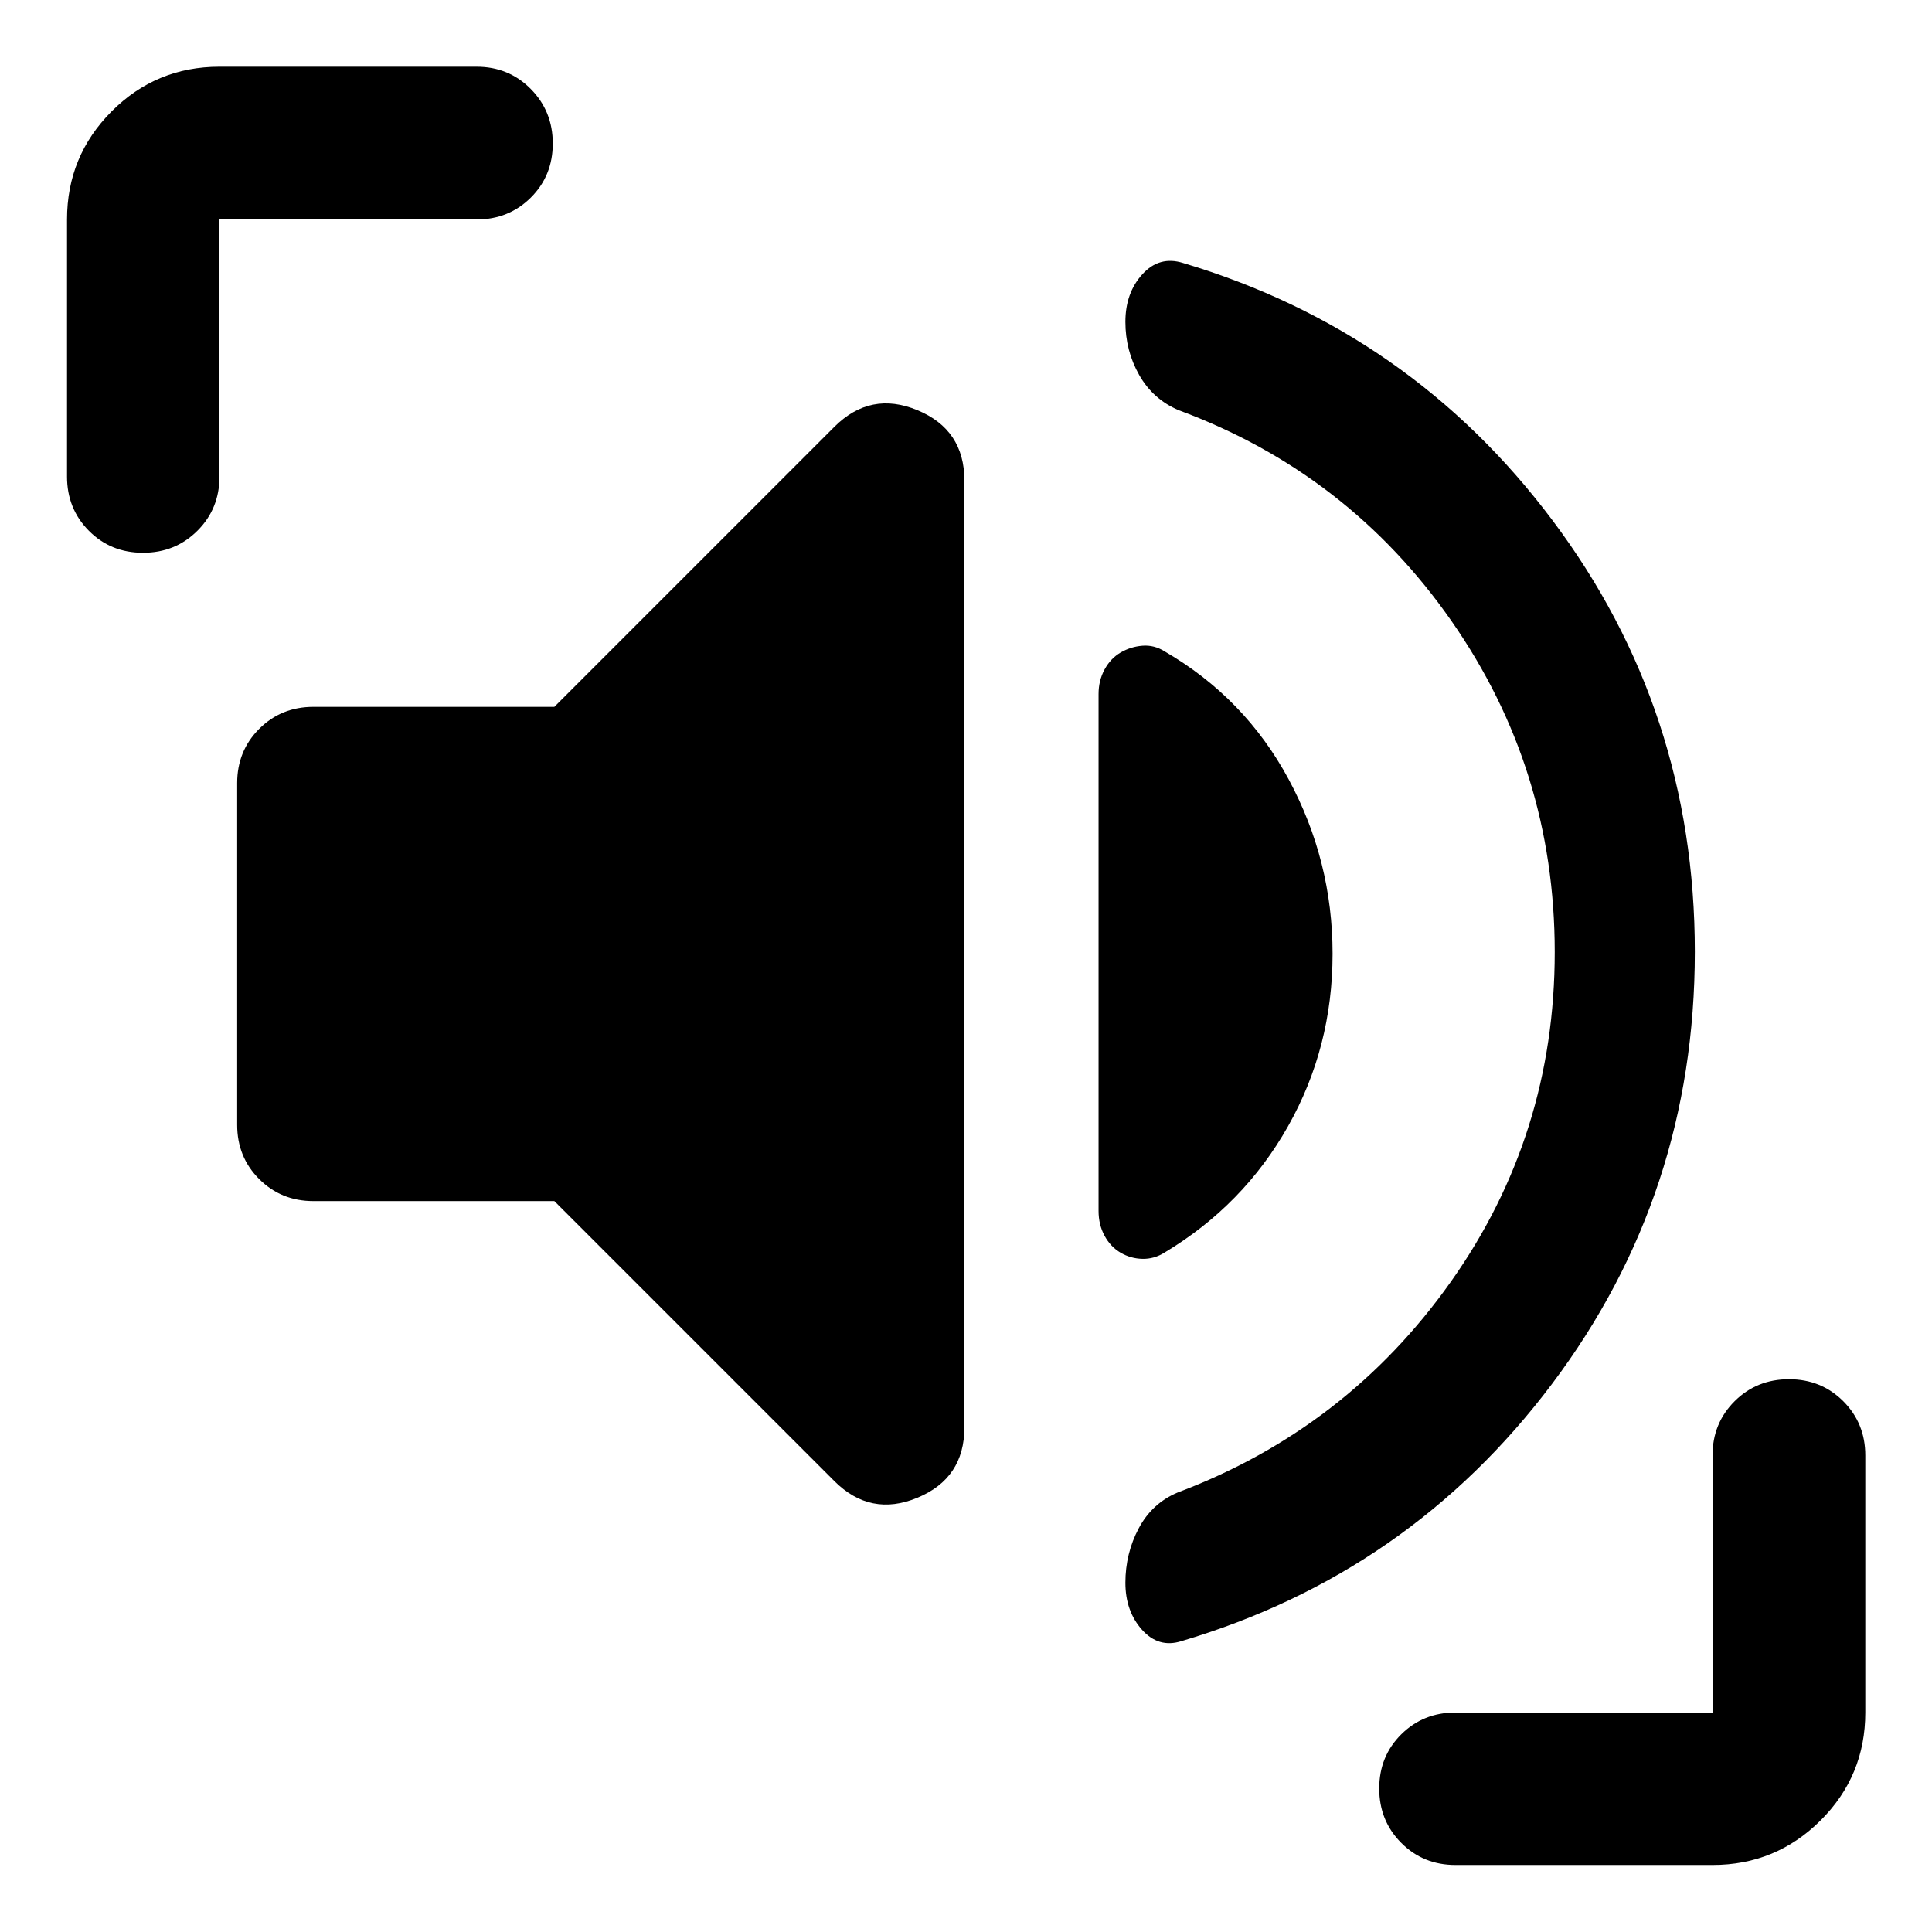 <svg xmlns="http://www.w3.org/2000/svg" height="40" viewBox="0 96 960 960" width="40"><path d="M842.152 568.942q0 120.333-70.898 214.627-70.899 94.293-184.232 127.909-11.305 3.573-19.562-5.663-8.257-9.236-8.257-23.358 0-14.558 6.612-27.029t19.33-17.805q83.949-31.63 135.67-104.594 51.722-72.964 51.722-163.967 0-90.845-51.269-164.436Q670 331.036 585.703 299.833q-12.797-5.413-19.649-17.511-6.851-12.098-6.851-26.402 0-14.384 8.445-23.656 8.446-9.271 20.163-5.605 112.986 33.71 183.664 127.957 70.677 94.246 70.677 214.326Zm-566.696 123.87H155.724q-15.999 0-26.938-10.939-10.938-10.938-10.938-26.938V485.108q0-15.999 10.938-26.938 10.939-10.938 26.938-10.938h119.732l139.109-139.109q17.979-17.978 41.308-8.298 23.33 9.68 23.33 34.914v470.566q0 25.233-23.33 34.914-23.329 9.68-41.308-8.298L275.456 692.812Zm270.413 4.869V440.869q0-6.746 3-12.246t8-8.406q5-2.906 10.826-3.359 5.826-.453 10.986 2.801 39.877 23.123 61.674 63.623 21.797 40.5 21.797 86.66 0 46.478-22.13 85.692-22.131 39.214-61.341 62.75-5.16 3.254-10.986 3.134-5.826-.119-10.826-3.025-5-2.906-8-8.406t-3-12.406ZM33.304 332.79V205.058q0-31.486 22.134-53.699 22.134-22.214 53.62-22.214H236.79q16 0 26.938 11.052 10.939 11.051 10.939 27.101 0 16.05-10.939 26.905-10.938 10.855-26.938 10.855H109.058V332.79q0 16-10.972 26.938-10.972 10.939-27.022 10.939-16.05 0-26.905-10.939-10.855-10.938-10.855-26.938ZM723.21 1022.7q-16 0-26.938-10.98-10.939-10.97-10.939-27.018 0-16.05 10.939-26.905 10.938-10.855 26.938-10.855h127.732V819.21q0-16 10.972-26.938 10.972-10.939 27.022-10.939 16.05 0 26.984 10.939 10.935 10.938 10.935 26.938v127.732q0 31.486-22.214 53.618-22.213 22.14-53.699 22.14H723.21Z"/></svg>